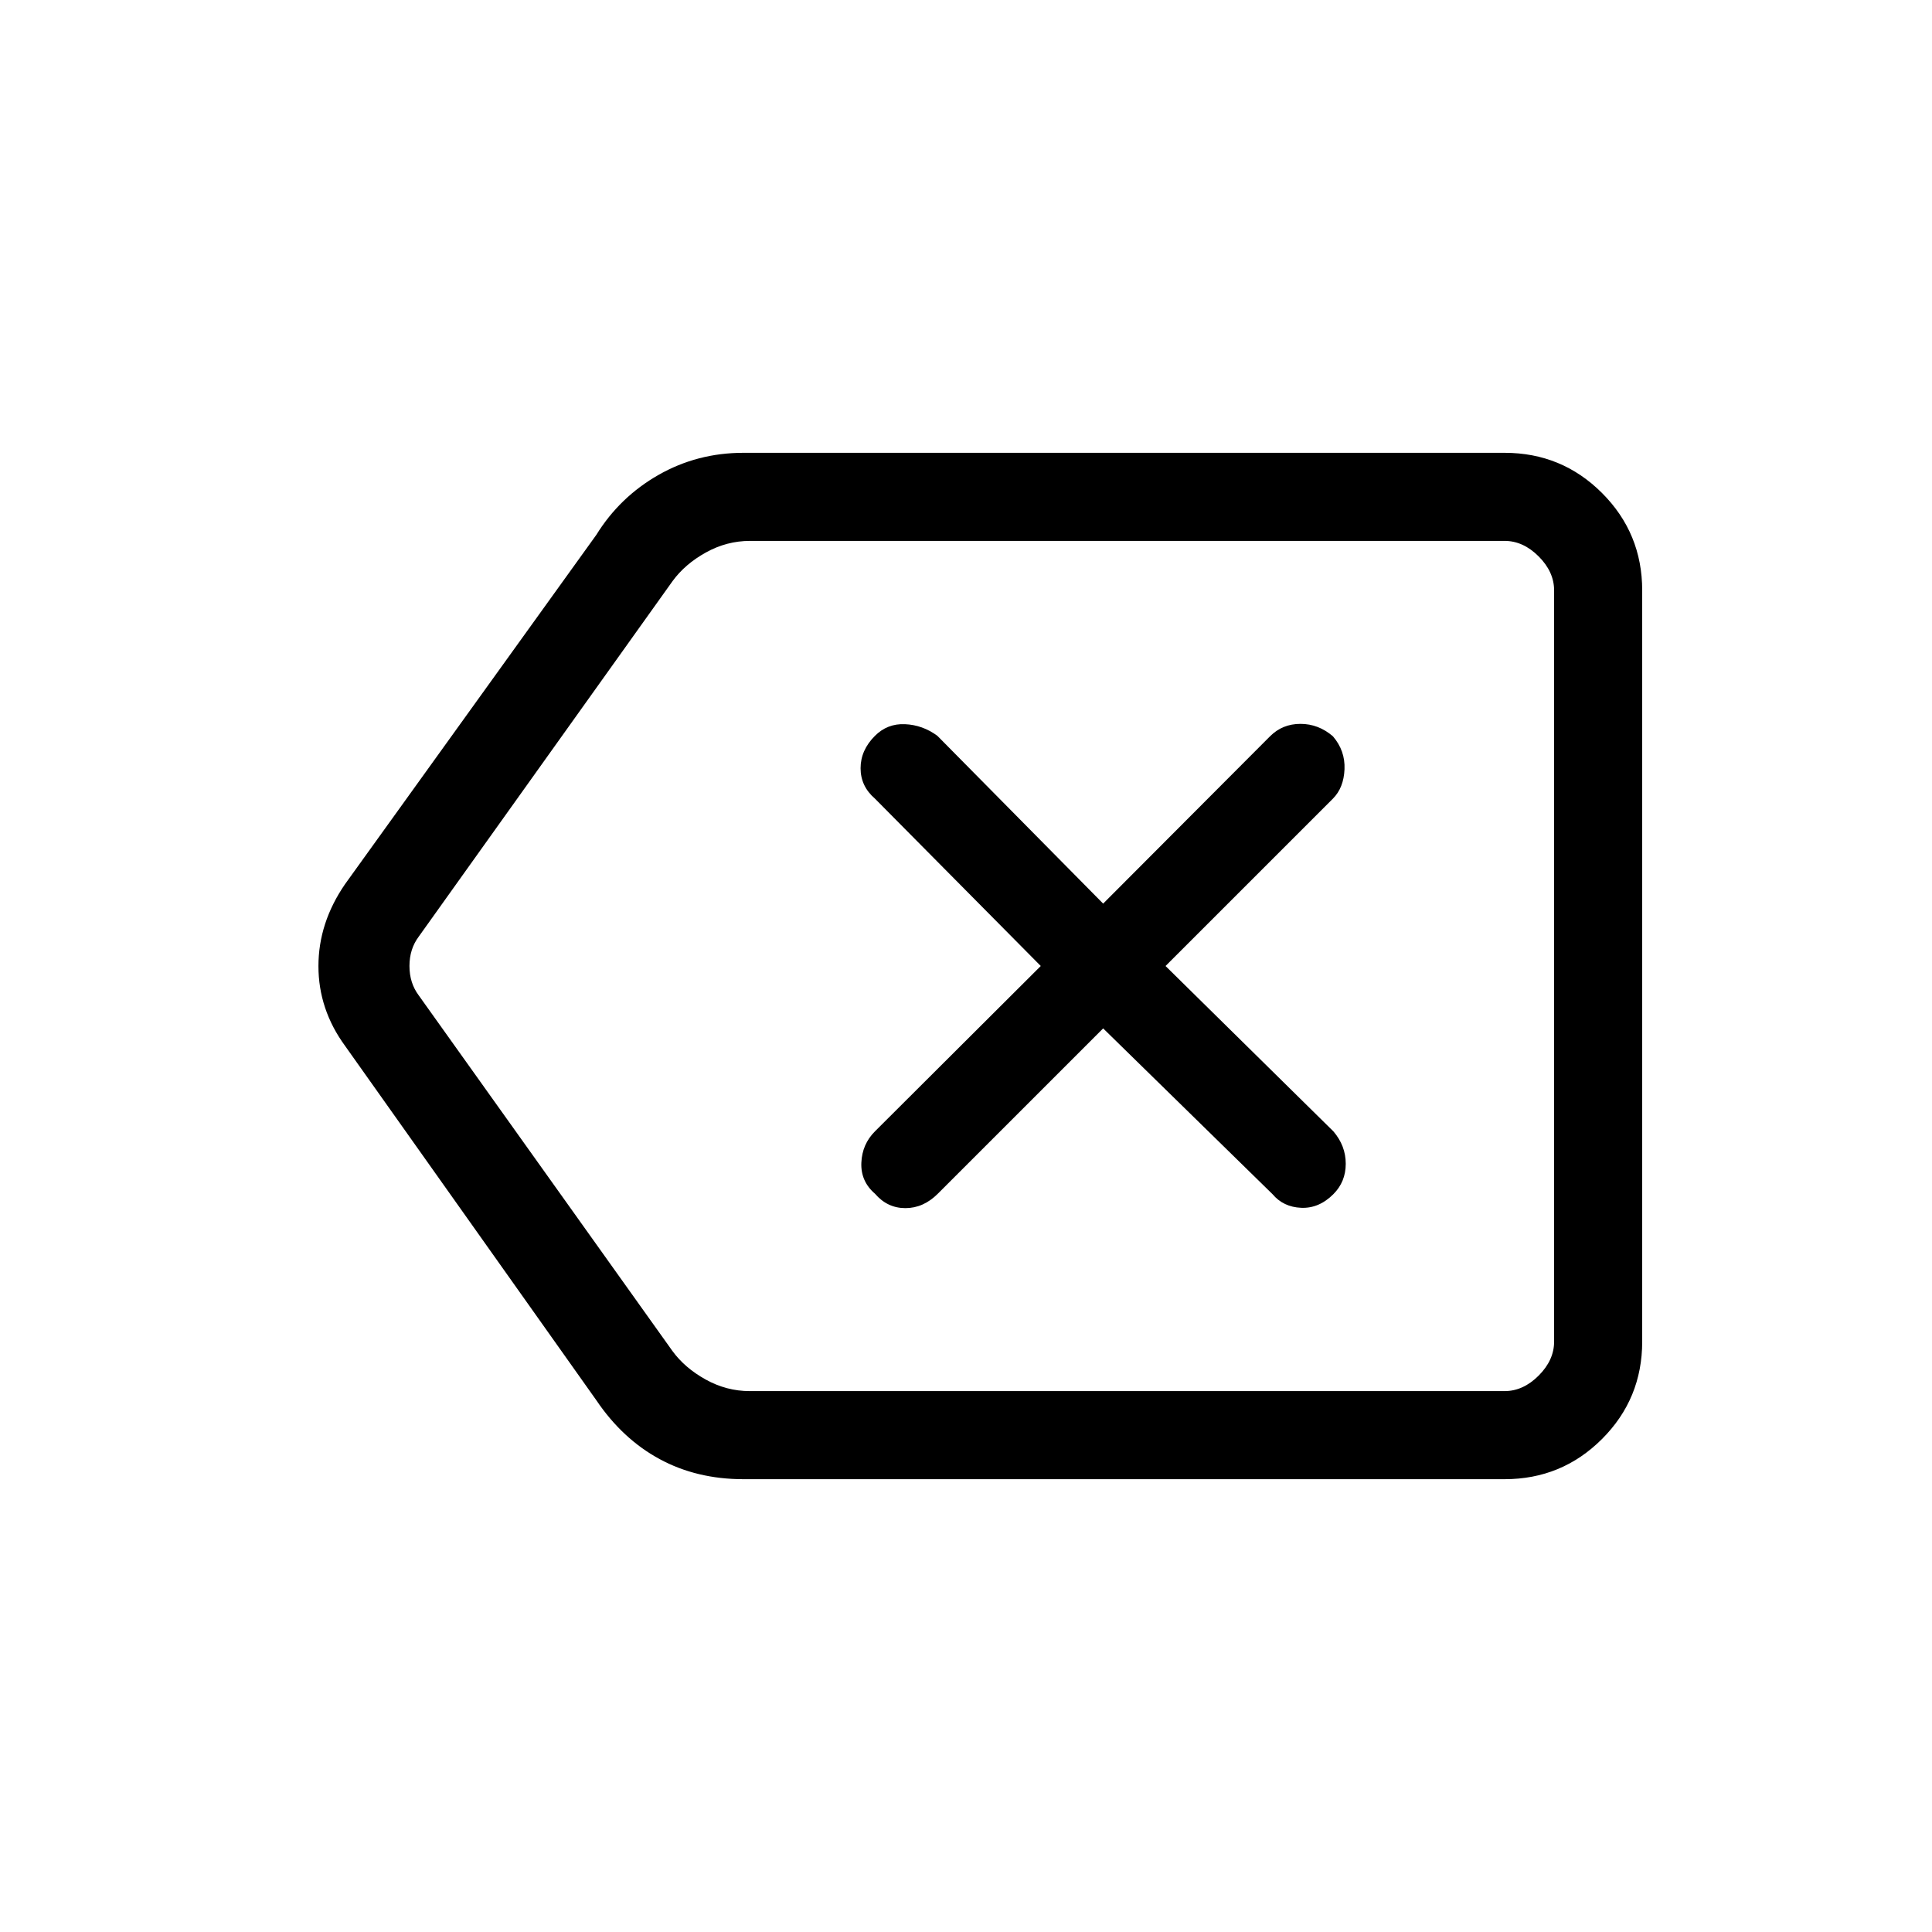 <svg xmlns="http://www.w3.org/2000/svg" height="48" viewBox="0 -960 960 960" width="48"><path d="M369.44-225q-23.27 0-41.7-10-18.43-9.99-31.43-29.23L171.46-440.31q-13.23-18.11-13.23-39.63 0-21.52 13.23-40.75l124.85-173.54q11.66-18.83 30.92-29.8Q346.49-735 369.38-735h378.24q28.44 0 48.41 19.97Q816-695.06 816-666.62v373.24q0 28.44-19.97 48.41Q776.06-225 747.62-225H369.44Zm402.79-43.77v-422.46V-268.77Zm-399.69 0h375.08q9.23 0 16.92-7.69 7.69-7.69 7.69-16.92v-373.24q0-9.23-7.69-16.92-7.69-7.69-16.92-7.69H372.65q-11.54 0-21.93 5.77-10.38 5.77-16.54 14.23l-126.1 176.61q-4.62 6.16-4.62 14.62 0 8.46 4.62 14.62l126 176.61q6.15 8.46 16.54 14.23 10.38 5.77 21.92 5.77ZM548.15-449l84.16 82.38q5.38 6.39 14.23 6.77 8.84.39 16-6.77 6.15-6.15 6.15-15.11 0-8.96-6.15-16.12L579.15-480l83.16-83.15q5.38-5.39 5.77-14.62.38-9.23-5.77-16.38-7.16-6.16-16.12-6.16t-15.11 6.16L548.15-511l-82.38-83.38q-7.31-5.39-16.08-5.77-8.77-.39-14.92 5.77-7.15 7.15-7.15 16.11 0 8.96 7.15 15.12L517.15-480l-82.38 82.15q-6.39 6.39-6.77 15.62-.38 9.23 6.77 15.38 6.15 7.16 15.11 7.16 8.97 0 16.12-7.16L548.15-449Z"/></svg>